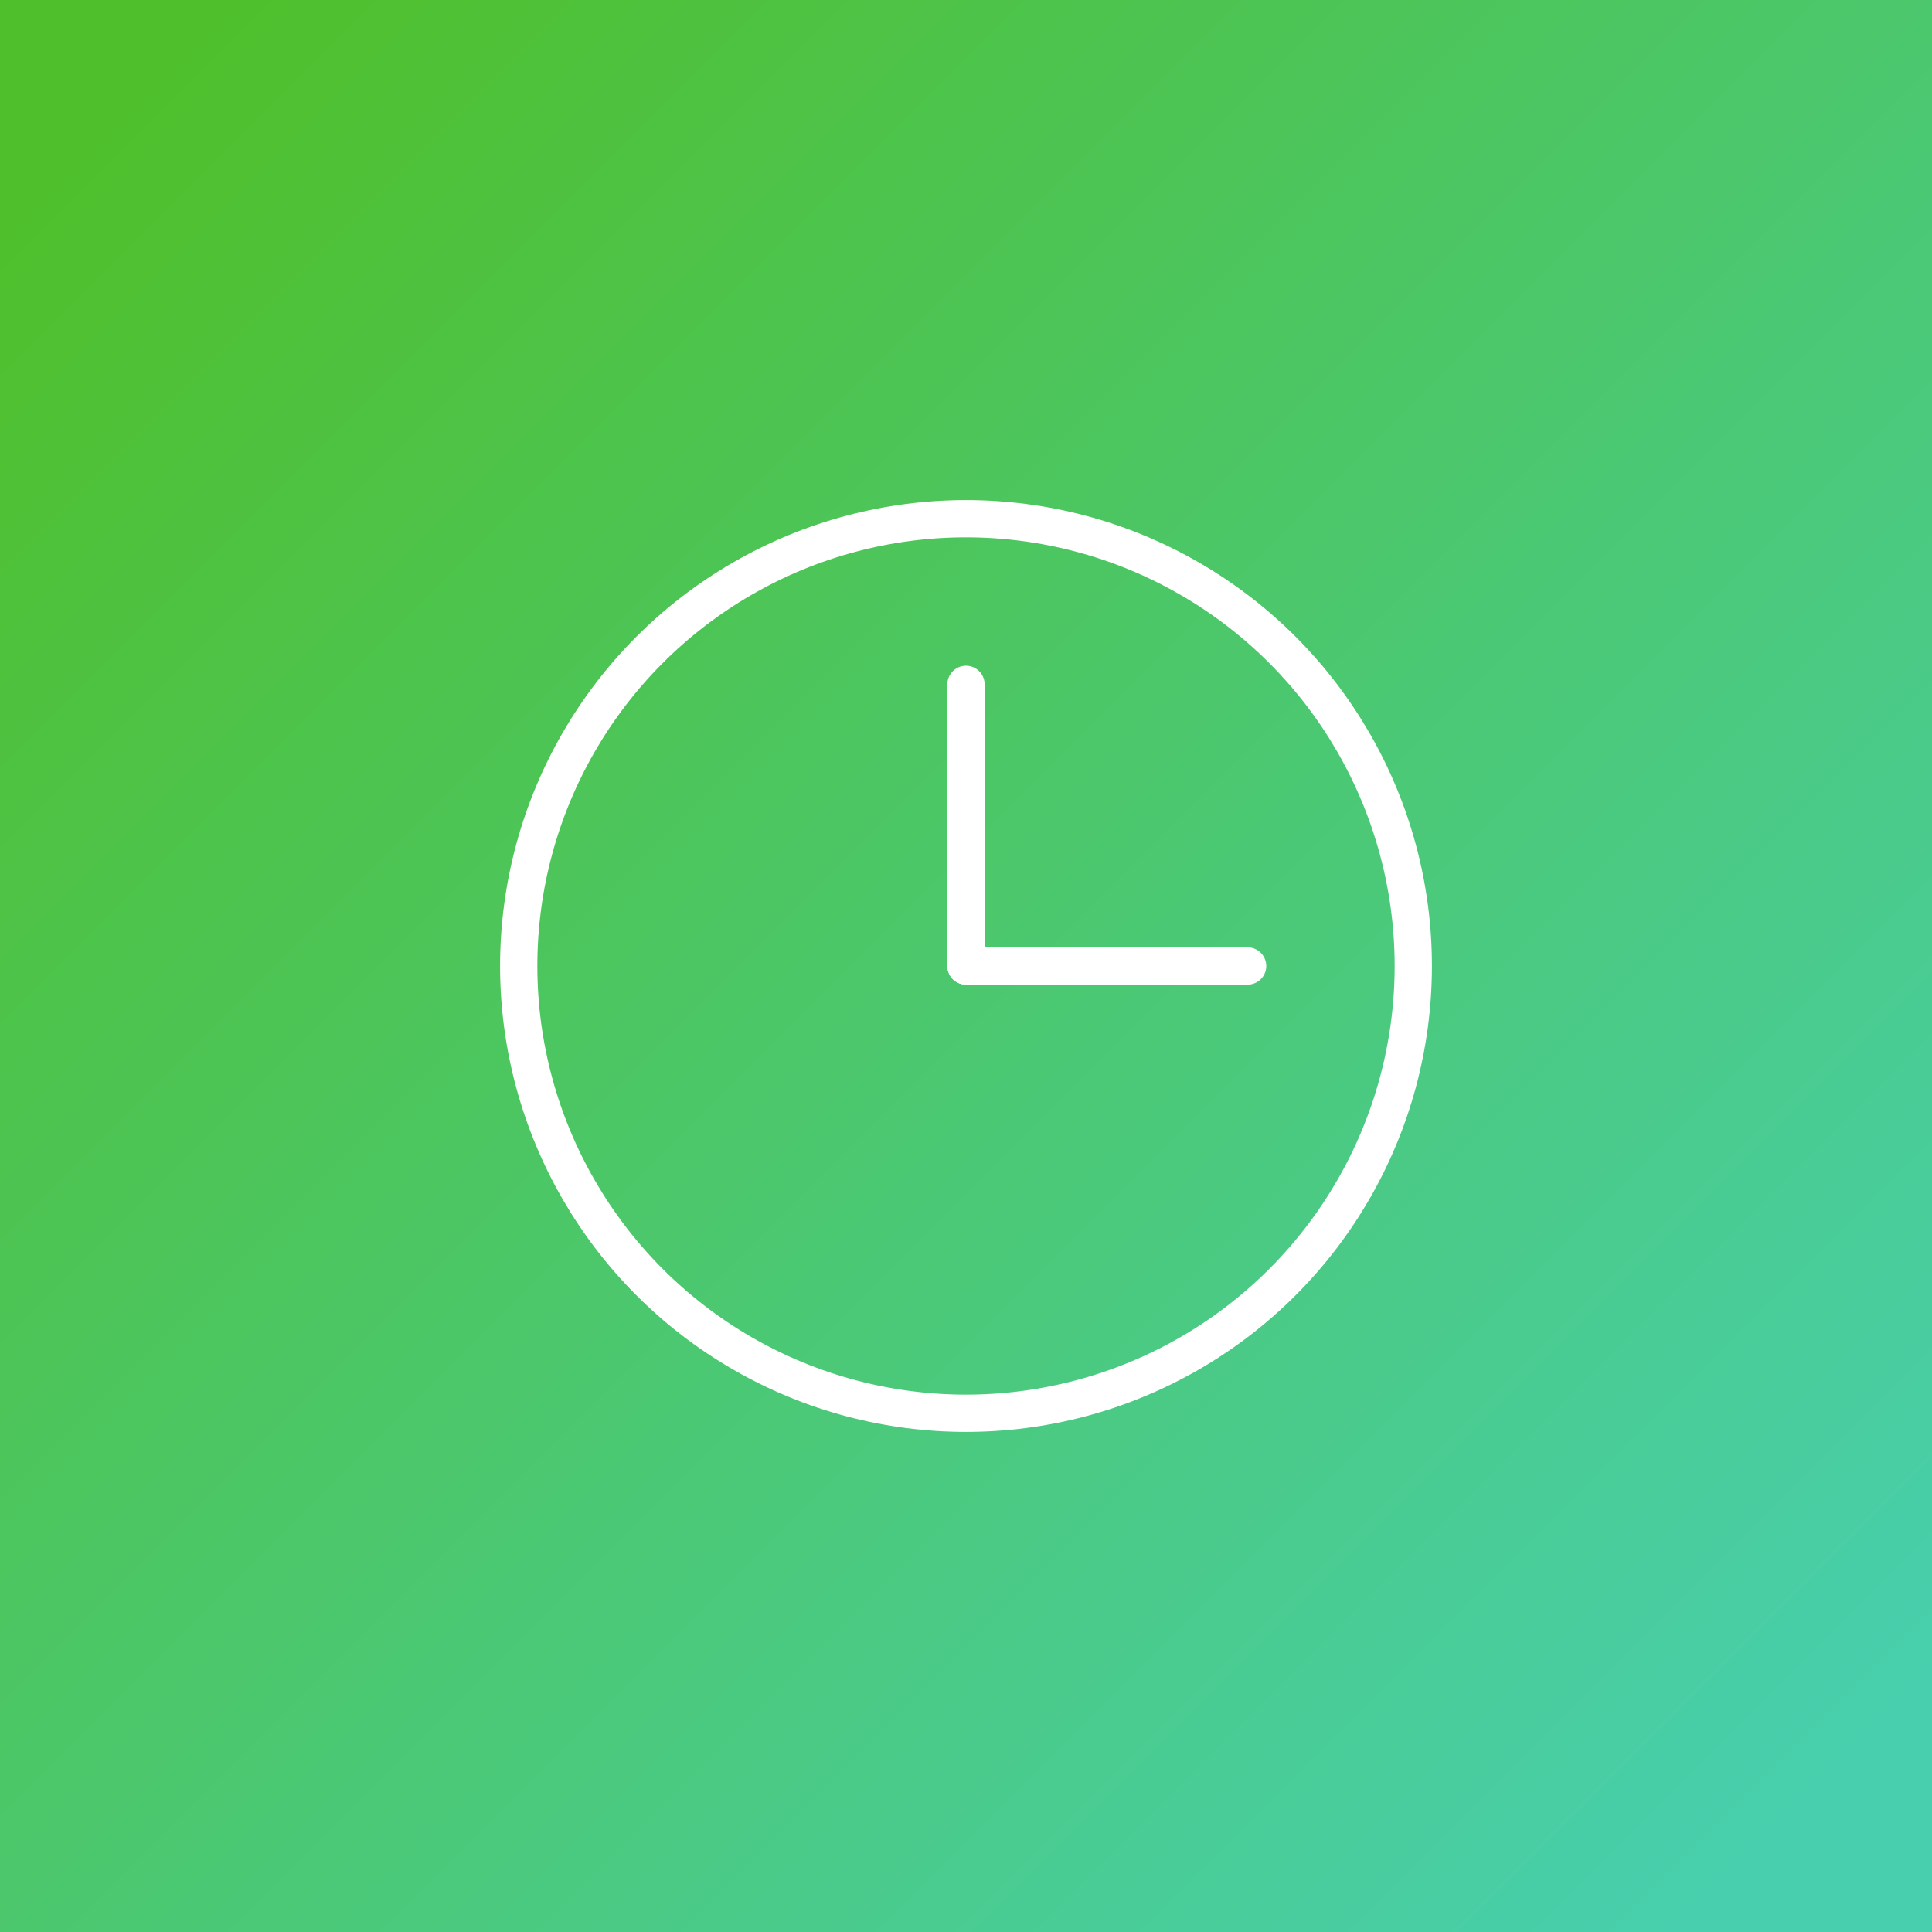 <?xml version="1.0" encoding="UTF-8" standalone="no"?>
<svg
   xmlns:dc="http://purl.org/dc/elements/1.1/"
   xmlns:cc="http://creativecommons.org/ns#"
   xmlns:rdf="http://www.w3.org/1999/02/22-rdf-syntax-ns#"
   xmlns:svg="http://www.w3.org/2000/svg"
   xmlns="http://www.w3.org/2000/svg"
   xmlns:sodipodi="http://sodipodi.sourceforge.net/DTD/sodipodi-0.dtd"
   xmlns:inkscape="http://www.inkscape.org/namespaces/inkscape"
   width="91.44mm"
   height="91.44mm"
   clip-rule="evenodd"
   fill-rule="evenodd"
   image-rendering="optimizeQuality"
   shape-rendering="geometricPrecision"
   text-rendering="geometricPrecision"
   version="1.1"
   viewBox="0 0 9144 9144"
   id="svg3697"
   sodipodi:docname="logo.svg"
   inkscape:version="0.92.1 r15371">
  <rect x="0" y="0" width="9144" height="9144" fill="#333333" stroke="none"/>
  <sodipodi:namedview
     pagecolor="#ffffff"
     bordercolor="#666666"
     borderopacity="1"
     objecttolerance="10"
     gridtolerance="10"
     guidetolerance="10"
     inkscape:pageopacity="0"
     inkscape:pageshadow="2"
     inkscape:window-width="1920"
     inkscape:window-height="1017"
     id="namedview3699"
     showgrid="false"
     inkscape:zoom="2.4537036"
     inkscape:cx="103.51698"
     inkscape:cy="172.8"
     inkscape:window-x="-8"
     inkscape:window-y="-8"
     inkscape:window-maximized="1"
     inkscape:current-layer="svg3697" />
  <defs
     id="defs3687">
    <style
       type="text/css"
       id="style3680">.str0 {stroke:white;stroke-width:176.38;stroke-linecap:round;stroke-linejoin:round} .fil1 {fill:none} .fil0 {fill:url(#a)}</style>
    <linearGradient
       id="a"
       x1="8595.4"
       x2="548.64"
       y1="8595.4"
       y2="548.63"
       gradientUnits="userSpaceOnUse">
      <stop
         stop-color="#48CFAE"
         offset="0"
         id="stop3682" />
      <stop
         stop-color="#4FC0E8"
         offset="1"
         id="stop3684"
         style="stop-color:#4fc02c;stop-opacity:1" />
    </linearGradient>
  </defs>
  <polygon
     class="fil0"
     points="0 0 9144 0 9144 9144 0 9144"
     id="polygon3689" />
  <line
     class="fil1 str0"
     x1="4572"
     x2="5905"
     y1="4572"
     y2="4572"
     id="line3691" />
  <line
     class="fil1 str0"
     x1="4572"
     x2="4572"
     y1="3239"
     y2="4572"
     id="line3693" />
  <circle
     class="fil1 str0"
     cx="4572"
     cy="4572"
     r="2117"
     id="circle3695" />
</svg>
